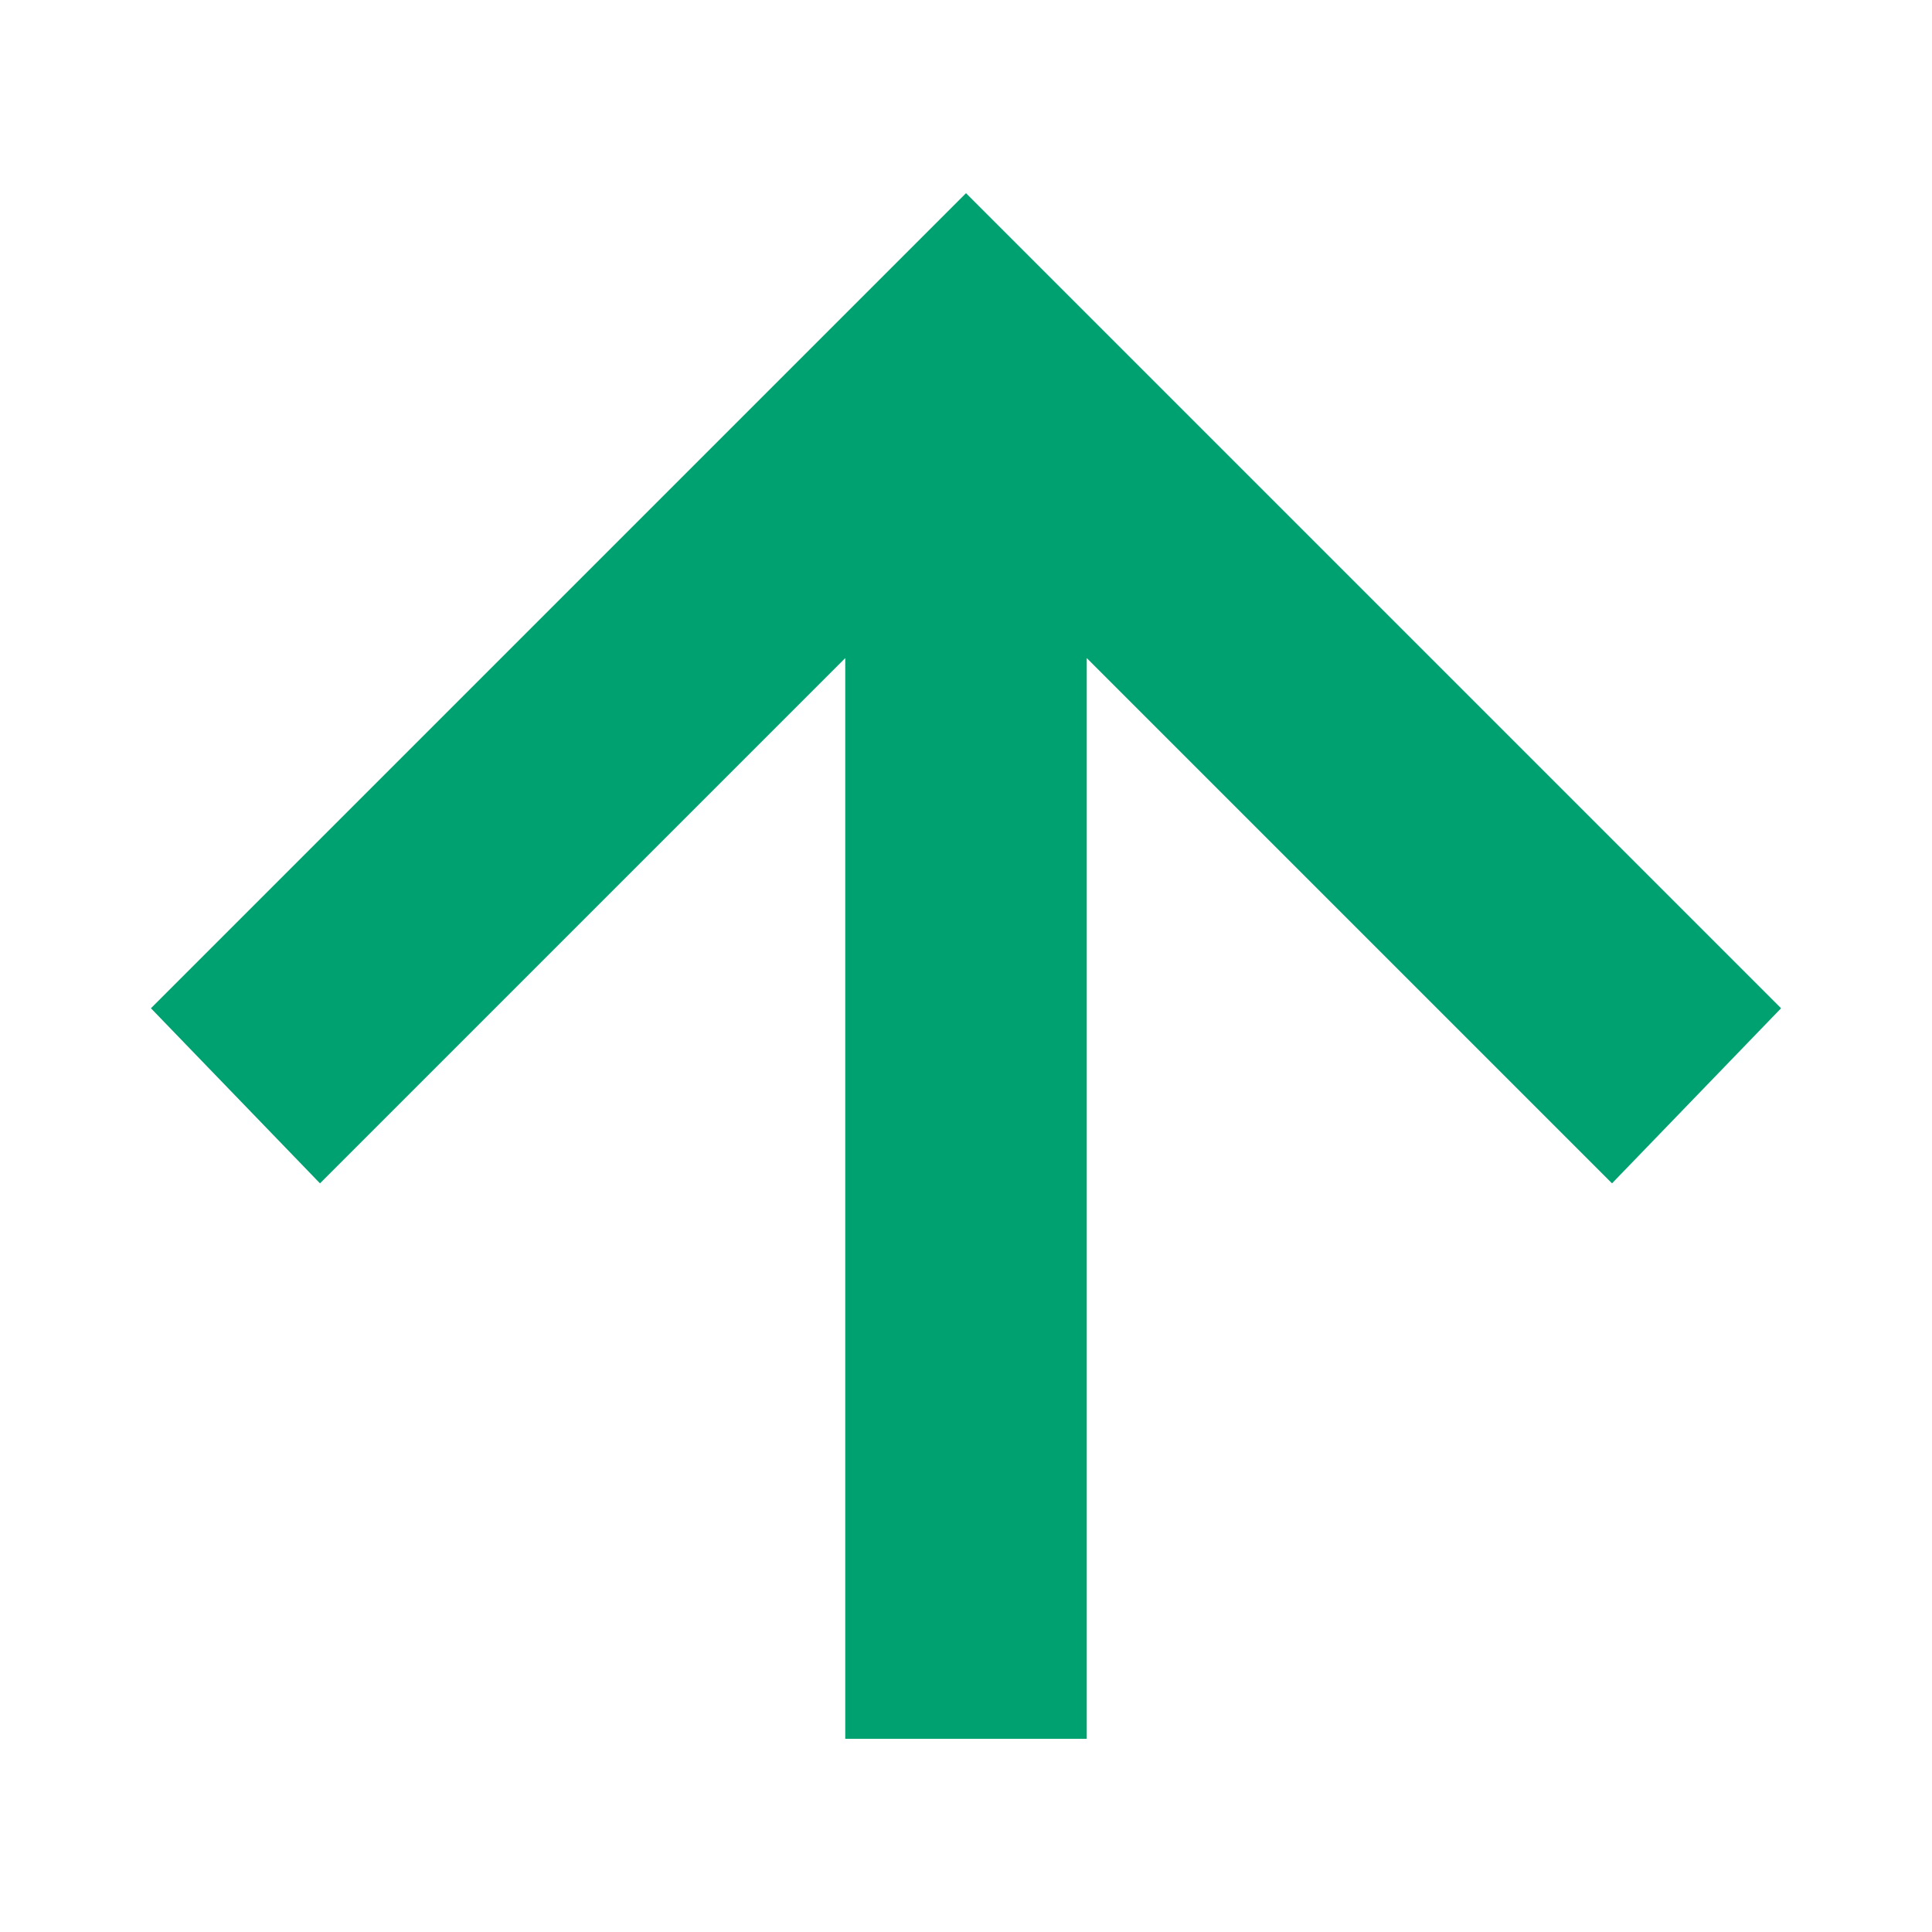 <?xml version="1.0" encoding="utf-8"?>
<!-- Generator: Adobe Illustrator 27.2.0, SVG Export Plug-In . SVG Version: 6.00 Build 0)  -->
<svg version="1.1" id="Layer_1" xmlns="http://www.w3.org/2000/svg" xmlns:xlink="http://www.w3.org/1999/xlink" x="0px" y="0px"
	 viewBox="0 0 32 32" style="enable-background:new 0 0 32 32;" xml:space="preserve">
<style type="text/css">
	.st0{fill:none;}
	.st1{fill: #00a170;}
</style>
<path class="st0" d="M0,0h32v32H0V0z"/>
<polygon class="st1" points="2.5,16.7 5.3,19.6 14,10.9 14,28.8 18,28.8 18,10.9 26.7,19.6 29.5,16.7 18.8,6 18.8,6 16,3.2 13.2,6 
	13.2,6 "/>
</svg>
